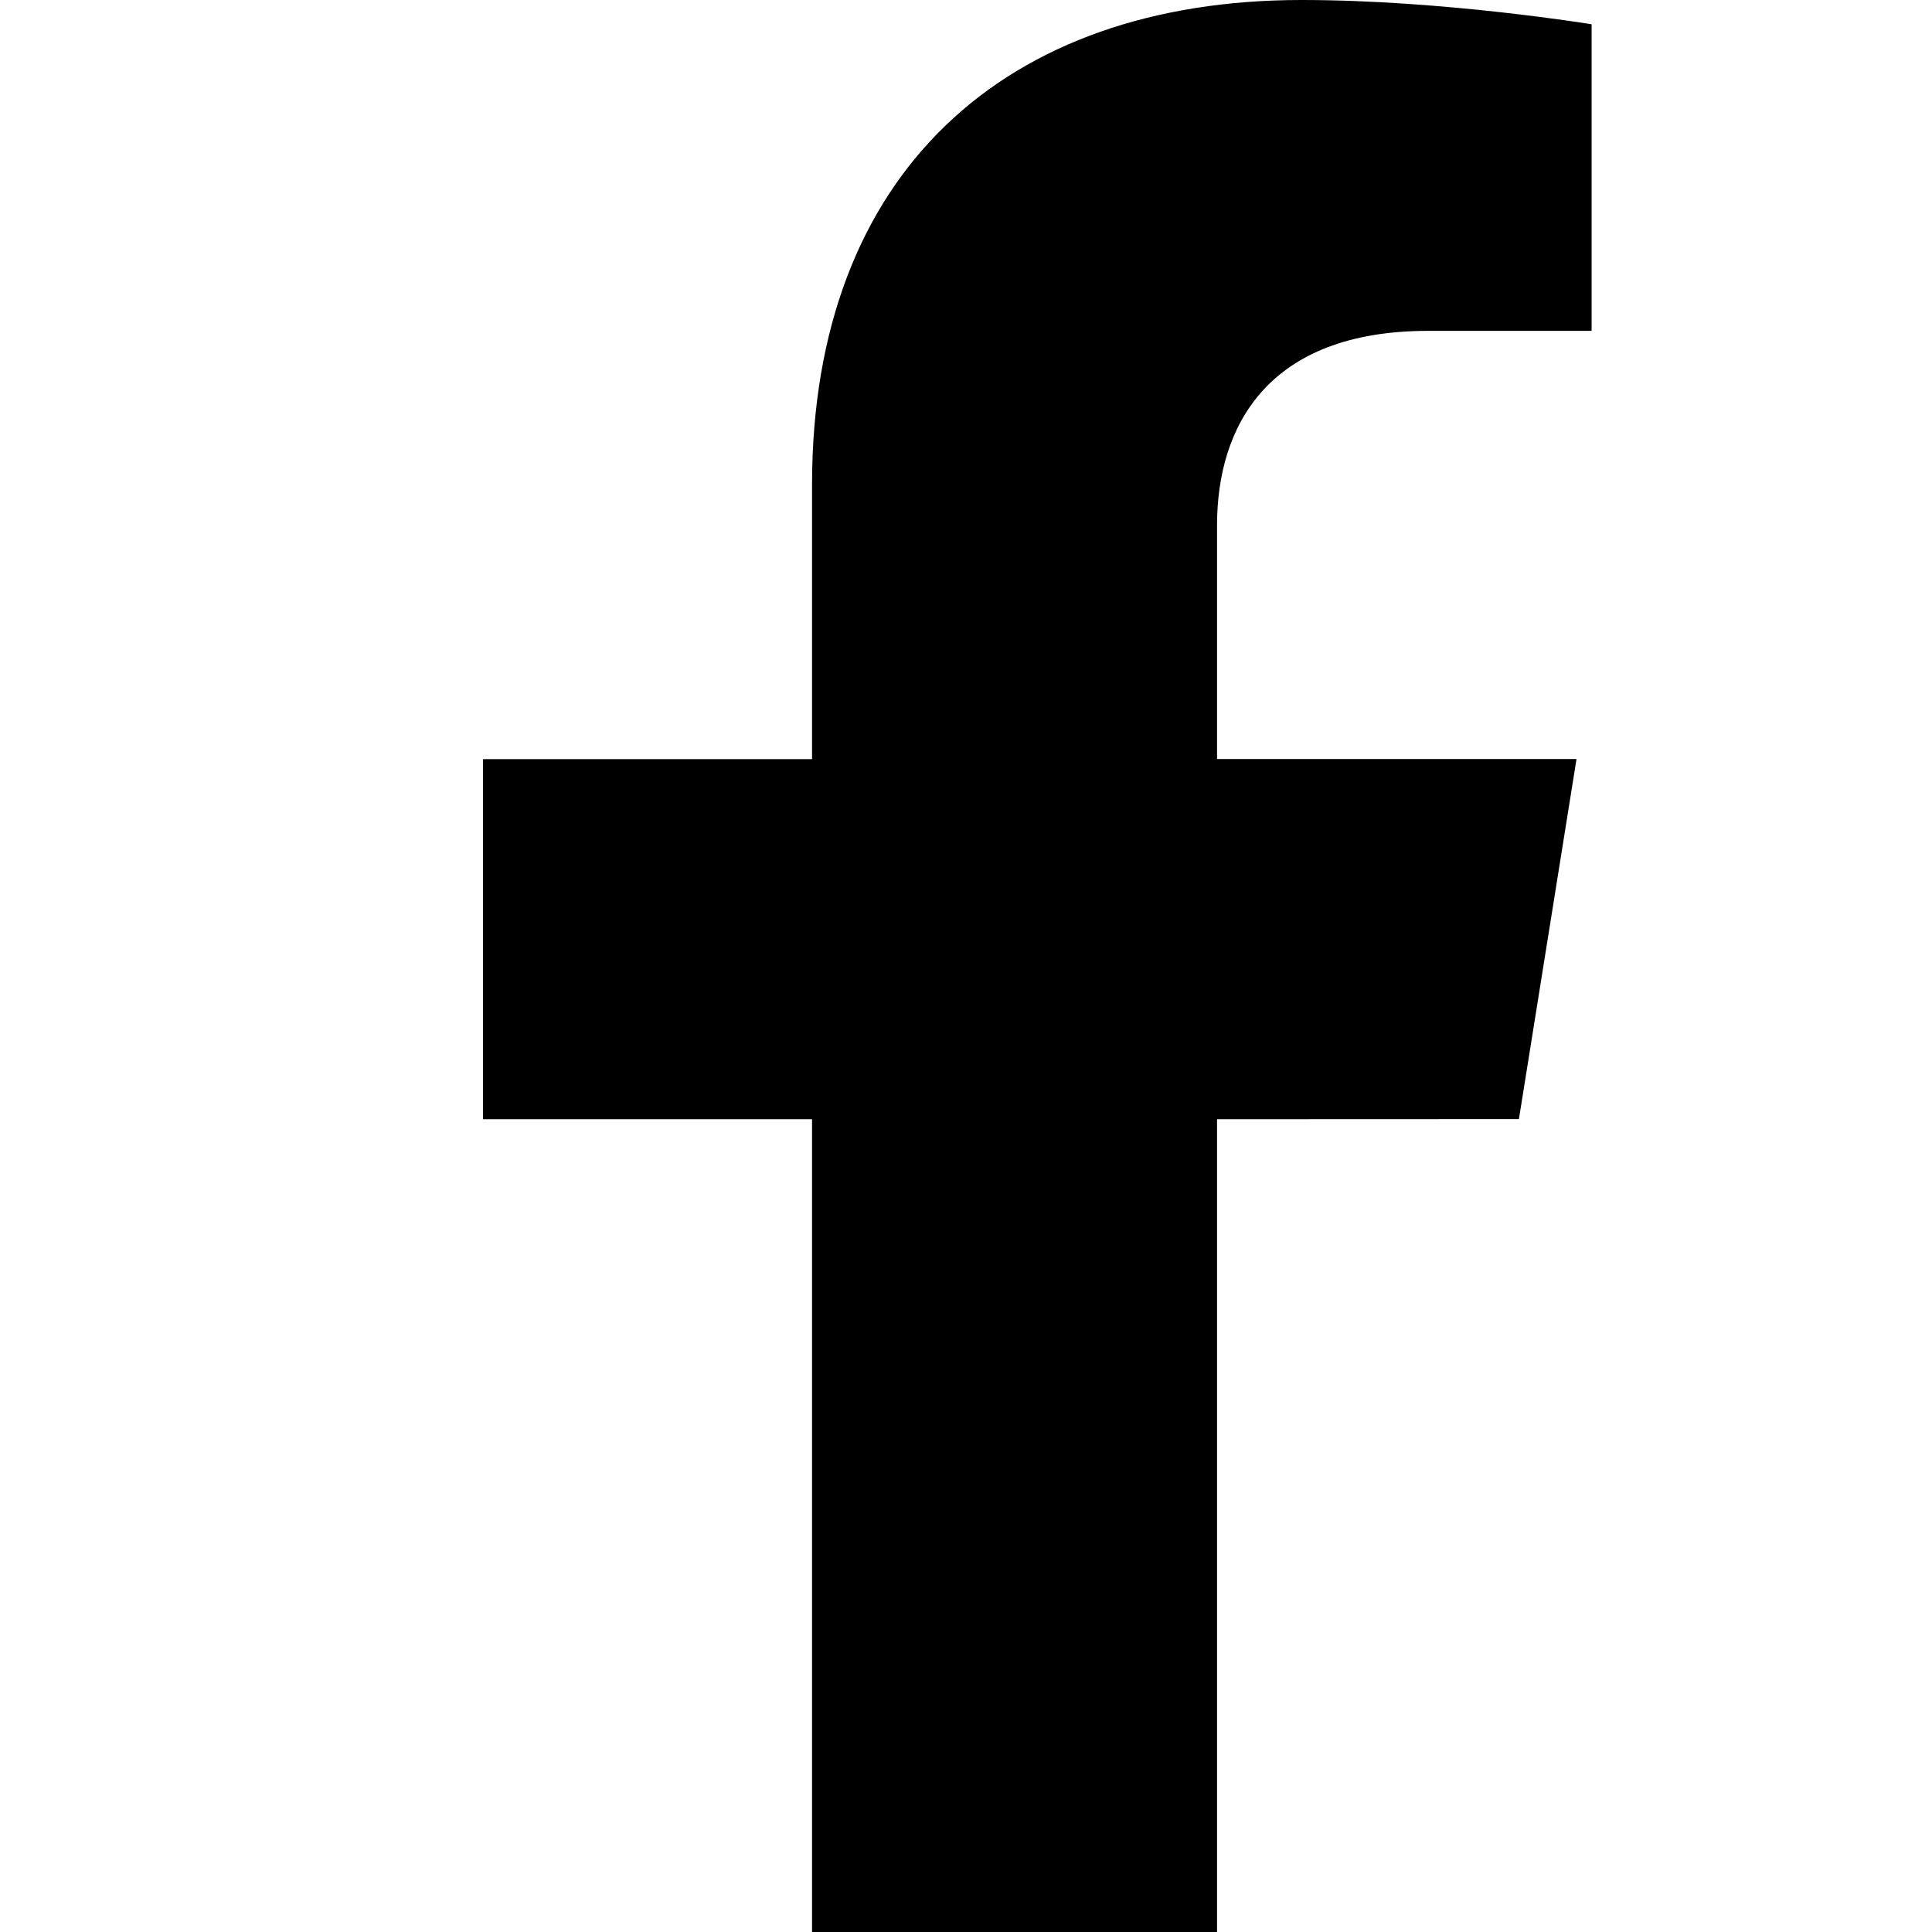 <svg xmlns="http://www.w3.org/2000/svg" width="16" height="16" viewBox="-4 0 16 16" fill="none">
  <path d="M8.579 9.268L9.056 6.286H6.079V4.351C6.079 3.535 6.494 2.74 7.828 2.74H9.181V0.201C9.181 0.201 7.953 0 6.779 0C4.328 0 2.725 1.428 2.725 4.014V6.287H0V9.269H2.725V16.478H6.079V9.269L8.579 9.268Z" fill="currentColor"/>
</svg>
